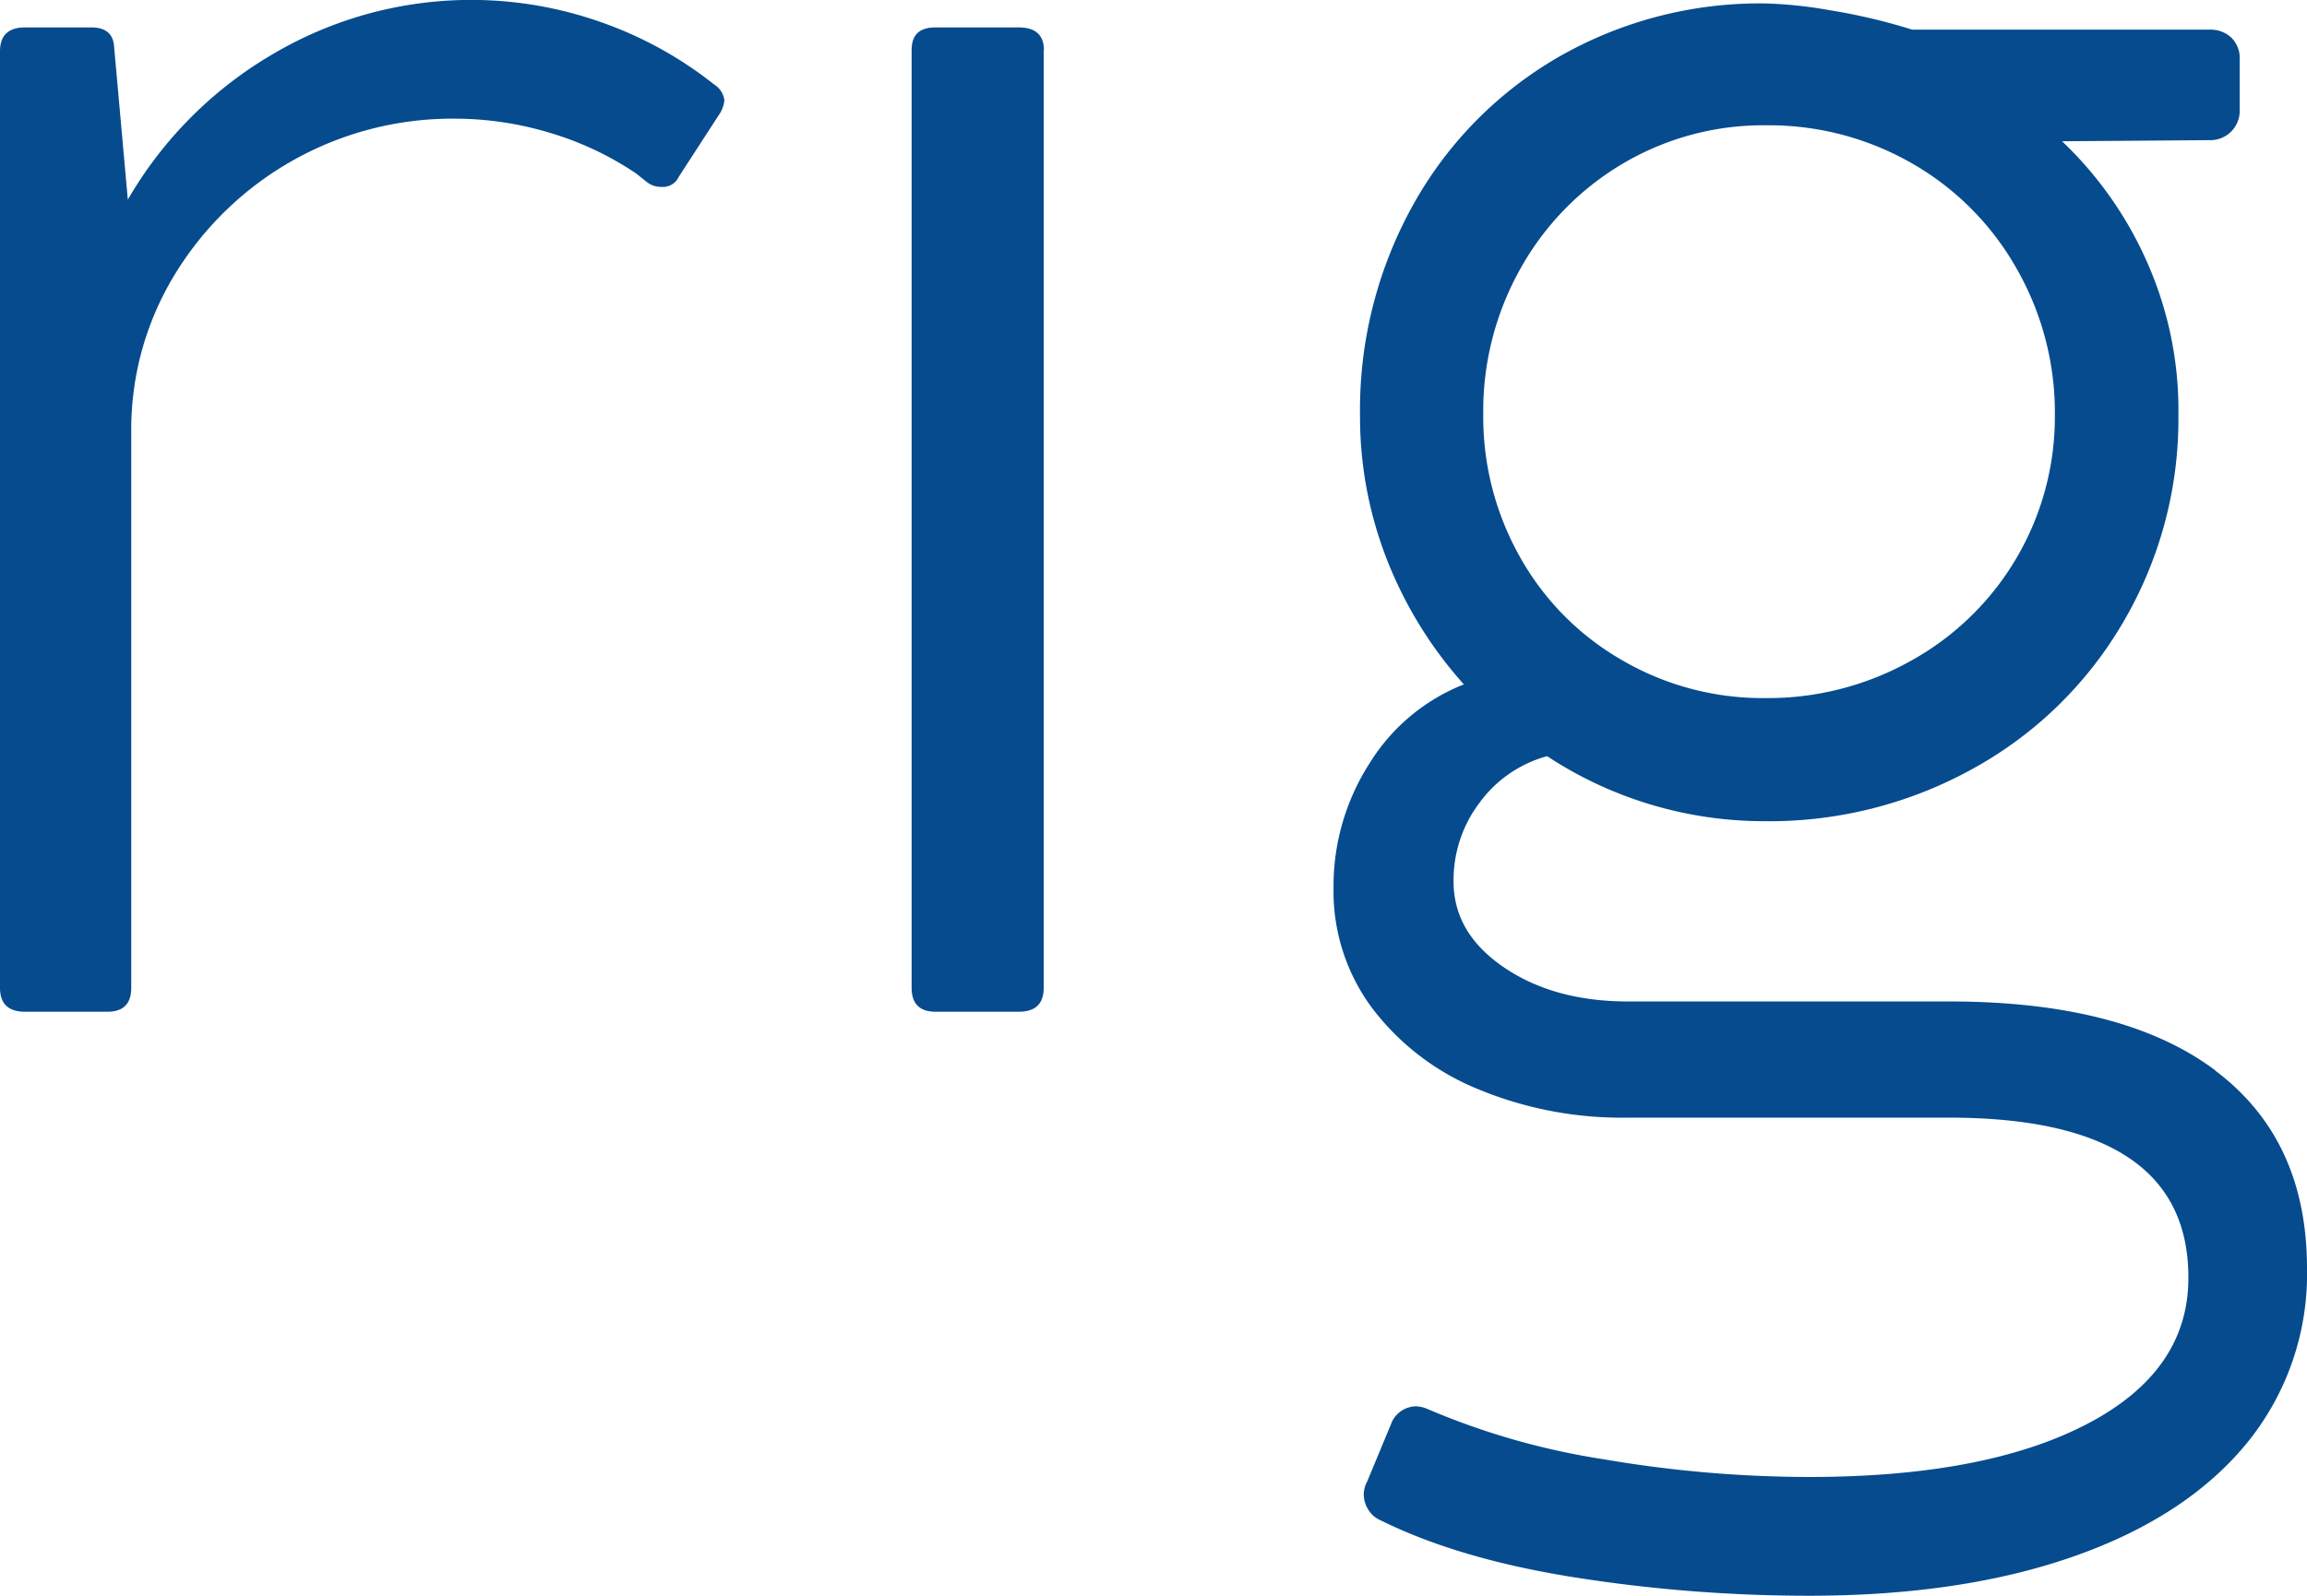 <svg xmlns="http://www.w3.org/2000/svg" xmlns:xlink="http://www.w3.org/1999/xlink" viewBox="0 0 296.19 204.93"><defs><style>.cls-1{fill:none;}.cls-2{clip-path:url(#clip-path);}.cls-3{fill:#054b8e;}</style><clipPath id="clip-path" transform="translate(0 0)"><rect class="cls-1" width="296.19" height="204.93"/></clipPath></defs><g id="Слой_2" data-name="Слой 2"><g id="Слой_1-2" data-name="Слой 1"><g class="cls-2"><path class="cls-3" d="M93,12.89a4,4,0,0,1-.73,1.91l-5.13,7.91A2.2,2.2,0,0,1,85,24a2.93,2.93,0,0,1-1.9-.58l-1.47-1.17a40.29,40.29,0,0,0-11.06-5.2A42.21,42.21,0,0,0,58.3,15.24,41.71,41.71,0,0,0,22.41,35.3a38.19,38.19,0,0,0-5.56,20.07v71.49q0,3.08-3.08,3.07H3.22Q0,129.93,0,126.86V6.59Q0,3.52,3.22,3.52h8.5c1.85,0,2.83.83,2.93,2.49l1.76,19.63A51.56,51.56,0,0,1,34.94,7,50.06,50.06,0,0,1,77.2,2.86a49.76,49.76,0,0,1,14.5,8A2.78,2.78,0,0,1,93,12.89" transform="translate(0 0)"/><path class="cls-3" d="M134,6.45V126.86q0,3.08-3.22,3.07H120.12q-3.08,0-3.08-3.07V6.45c0-2,1-2.93,3.08-2.93h10.69c2.15,0,3.22,1,3.22,2.93" transform="translate(0 0)"/><path class="cls-3" d="M284.4,137.48q11.79,8.85,11.79,25.41a34.35,34.35,0,0,1-7.76,22.49q-7.77,9.44-22.2,14.5t-34.05,5.05a193,193,0,0,1-29.89-2.34q-14.94-2.35-25-7.33a3.38,3.38,0,0,1-1.62-1.39,3.7,3.7,0,0,1-.58-2,3.56,3.56,0,0,1,.44-1.61l3.22-7.76a3.51,3.51,0,0,1,3.08-1.9,4.4,4.4,0,0,1,1.31.29,93.64,93.64,0,0,0,22.78,6.52,157.71,157.71,0,0,0,26.3,2.27q22.69,0,35.74-6.81t13-18.83q0-20.51-30.77-20.51H209a48.14,48.14,0,0,1-19.41-3.73,32.35,32.35,0,0,1-13.47-10.4,25.09,25.09,0,0,1-4.91-15.31A29.2,29.2,0,0,1,175.85,98a25.05,25.05,0,0,1,12.09-10.11A52.92,52.92,0,0,1,178.12,72a50.29,50.29,0,0,1-3.51-18.68,54.11,54.11,0,0,1,6.81-27,49.9,49.9,0,0,1,18.68-19A51.93,51.93,0,0,1,226.61.44a55.68,55.68,0,0,1,8.35.88,75.34,75.34,0,0,1,10.55,2.49h38.23a3.84,3.84,0,0,1,2.71,1,3.66,3.66,0,0,1,1.1,2.79v6.59A3.76,3.76,0,0,1,283.74,18l-19,.14a48.22,48.22,0,0,1,10.76,15.17,46.86,46.86,0,0,1,4.18,20,51.53,51.53,0,0,1-7,26.44,50.45,50.45,0,0,1-19.12,18.82,53.89,53.89,0,0,1-27.1,6.89,50.68,50.68,0,0,1-27.83-8.35,15.9,15.9,0,0,0-8.64,5.93,16.44,16.44,0,0,0-3.37,10.18q0,6.6,6.45,11t16,4.39h41.16q22.43,0,34.21,8.87M208.37,21a36,36,0,0,0-13.11,13.4,37.31,37.31,0,0,0-4.83,18.75,36.66,36.66,0,0,0,4.76,18.46A34.93,34.93,0,0,0,208.3,84.81a35.84,35.84,0,0,0,18.31,4.84,37.58,37.58,0,0,0,18.82-4.84,35.78,35.78,0,0,0,18.39-31.49,37.23,37.23,0,0,0-4.91-18.82A35.83,35.83,0,0,0,245.51,21a36.86,36.86,0,0,0-18.75-4.91A35.41,35.41,0,0,0,208.37,21" transform="translate(0 0)"/></g></g></g></svg>